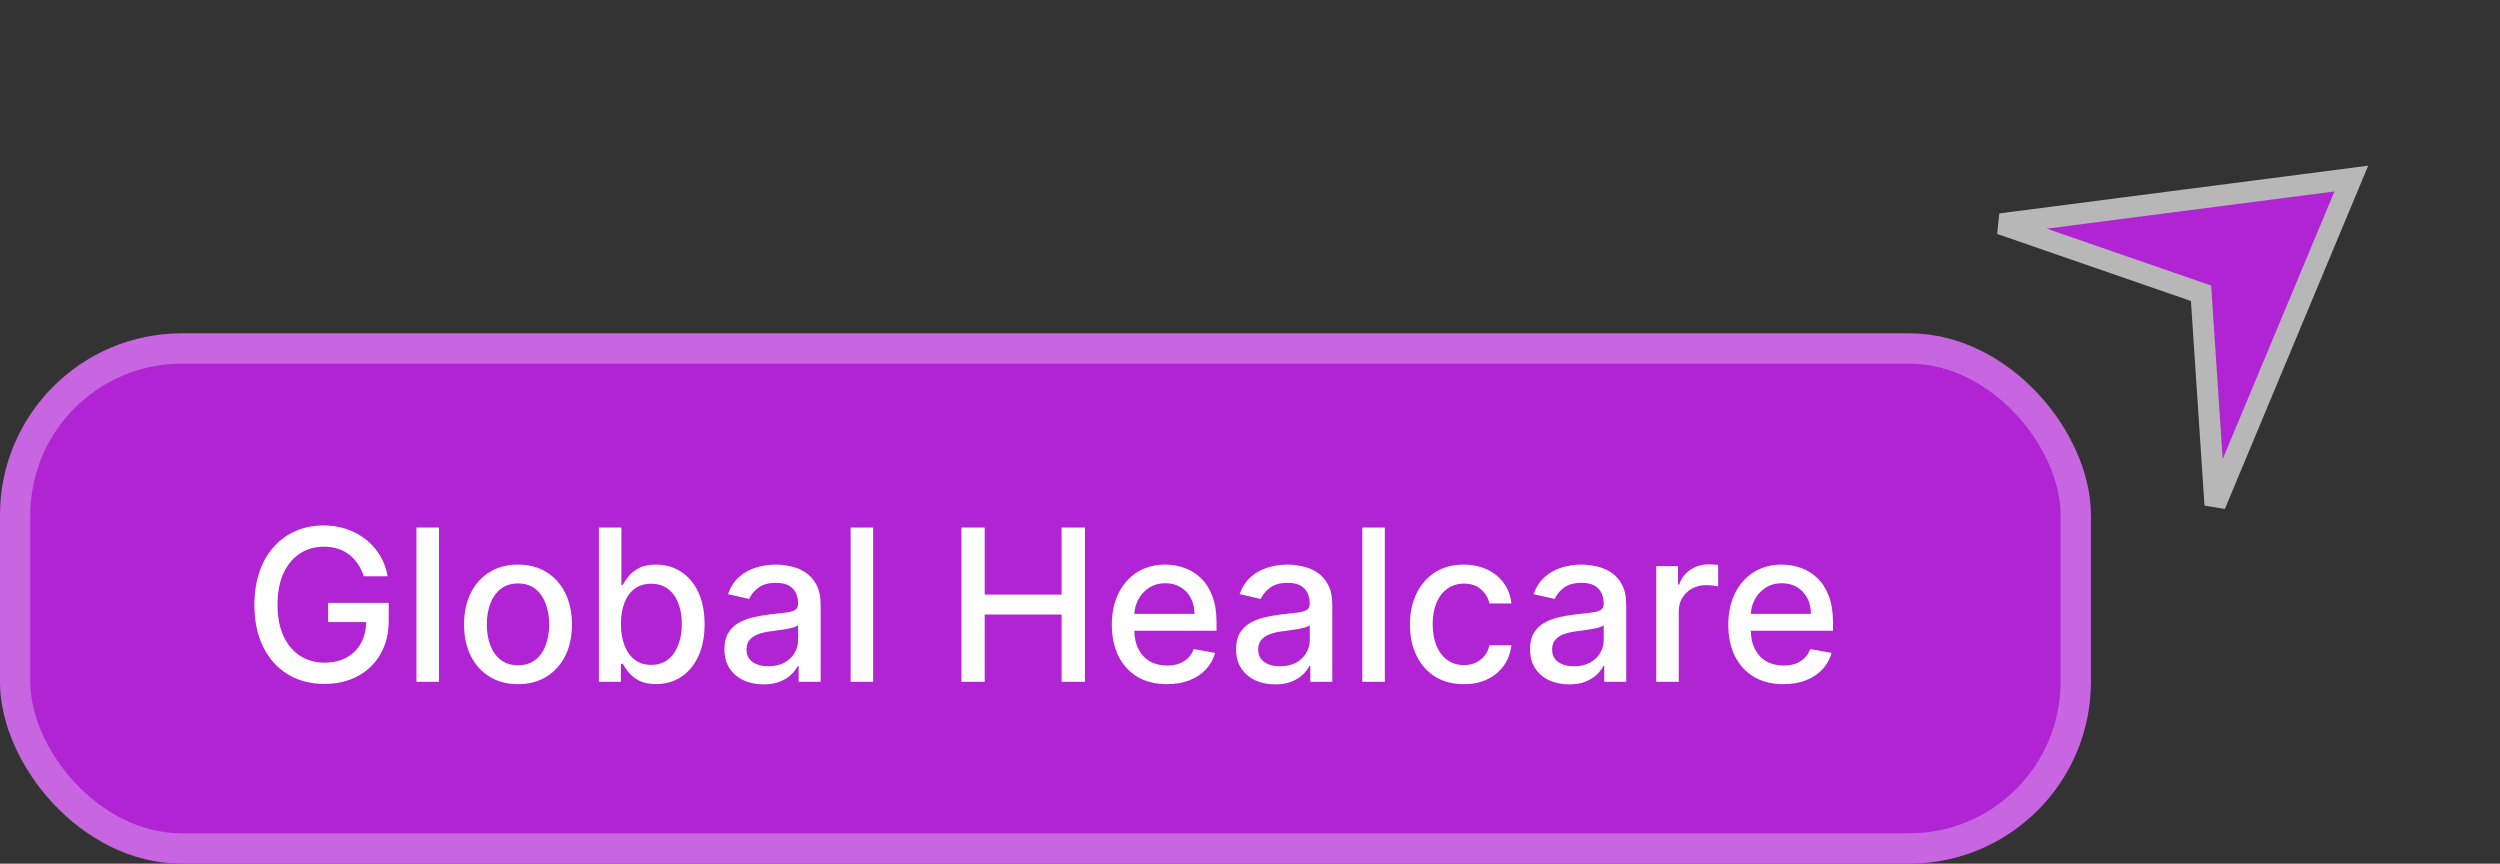 <svg width="165" height="57" viewBox="0 0 165 57" fill="none" xmlns="http://www.w3.org/2000/svg">
<rect x="0" y="0" width="165" height="57" fill="#333333" stroke="none"/>
<path d="M132.043 14.779L155.188 11.785L146.195 33.321L145.3 19.819L145.269 19.356L144.83 19.204L132.043 14.779Z" fill="#B124D4" stroke="#B7B7B7" stroke-width="1.4"/>
<rect y="22" width="138" height="35" rx="12" fill="#B124D4"/>
<rect x="1" y="23" width="136" height="33" rx="11" stroke="white" stroke-opacity="0.3" stroke-width="2"/>
<path d="M24.009 38.035C23.913 37.733 23.784 37.463 23.621 37.224C23.462 36.983 23.272 36.777 23.05 36.608C22.828 36.436 22.574 36.305 22.289 36.215C22.007 36.126 21.697 36.081 21.359 36.081C20.786 36.081 20.269 36.228 19.808 36.523C19.348 36.818 18.983 37.251 18.715 37.821C18.449 38.388 18.317 39.082 18.317 39.904C18.317 40.729 18.451 41.427 18.72 41.997C18.988 42.567 19.356 43 19.823 43.295C20.291 43.59 20.822 43.737 21.419 43.737C21.973 43.737 22.455 43.624 22.866 43.399C23.28 43.174 23.6 42.856 23.825 42.445C24.054 42.03 24.168 41.543 24.168 40.983L24.566 41.057H21.653V39.79H25.655V40.948C25.655 41.803 25.473 42.546 25.108 43.175C24.747 43.802 24.246 44.286 23.607 44.627C22.97 44.968 22.241 45.139 21.419 45.139C20.498 45.139 19.689 44.927 18.993 44.503C18.3 44.079 17.76 43.477 17.372 42.698C16.984 41.916 16.791 40.988 16.791 39.914C16.791 39.102 16.903 38.373 17.129 37.727C17.354 37.08 17.671 36.532 18.078 36.081C18.489 35.627 18.971 35.281 19.525 35.042C20.082 34.8 20.69 34.679 21.349 34.679C21.9 34.679 22.412 34.76 22.886 34.923C23.363 35.085 23.787 35.315 24.158 35.614C24.533 35.912 24.843 36.267 25.088 36.678C25.333 37.085 25.499 37.538 25.585 38.035H24.009ZM28.972 34.818V45H27.486V34.818H28.972ZM34.189 45.154C33.473 45.154 32.848 44.99 32.314 44.662C31.781 44.334 31.366 43.875 31.071 43.285C30.776 42.695 30.629 42.005 30.629 41.217C30.629 40.425 30.776 39.732 31.071 39.139C31.366 38.545 31.781 38.084 32.314 37.756C32.848 37.428 33.473 37.264 34.189 37.264C34.904 37.264 35.529 37.428 36.063 37.756C36.596 38.084 37.011 38.545 37.306 39.139C37.601 39.732 37.748 40.425 37.748 41.217C37.748 42.005 37.601 42.695 37.306 43.285C37.011 43.875 36.596 44.334 36.063 44.662C35.529 44.99 34.904 45.154 34.189 45.154ZM34.194 43.906C34.658 43.906 35.042 43.784 35.347 43.538C35.652 43.293 35.877 42.967 36.023 42.559C36.172 42.151 36.247 41.702 36.247 41.212C36.247 40.724 36.172 40.277 36.023 39.869C35.877 39.458 35.652 39.129 35.347 38.88C35.042 38.631 34.658 38.507 34.194 38.507C33.726 38.507 33.338 38.631 33.03 38.88C32.725 39.129 32.498 39.458 32.349 39.869C32.203 40.277 32.13 40.724 32.13 41.212C32.13 41.702 32.203 42.151 32.349 42.559C32.498 42.967 32.725 43.293 33.03 43.538C33.338 43.784 33.726 43.906 34.194 43.906ZM39.527 45V34.818H41.013V38.602H41.103C41.189 38.443 41.313 38.258 41.476 38.05C41.638 37.841 41.864 37.659 42.152 37.503C42.44 37.344 42.821 37.264 43.295 37.264C43.912 37.264 44.462 37.42 44.946 37.731C45.43 38.043 45.809 38.492 46.084 39.079C46.363 39.666 46.502 40.371 46.502 41.197C46.502 42.022 46.364 42.73 46.089 43.32C45.814 43.906 45.436 44.359 44.956 44.677C44.475 44.992 43.927 45.149 43.31 45.149C42.846 45.149 42.467 45.071 42.172 44.916C41.88 44.76 41.651 44.577 41.486 44.369C41.32 44.16 41.192 43.974 41.103 43.812H40.978V45H39.527ZM40.983 41.182C40.983 41.719 41.061 42.189 41.217 42.594C41.373 42.998 41.598 43.315 41.893 43.543C42.188 43.769 42.55 43.881 42.977 43.881C43.421 43.881 43.792 43.764 44.091 43.528C44.389 43.29 44.614 42.967 44.767 42.559C44.923 42.151 45.001 41.692 45.001 41.182C45.001 40.678 44.924 40.226 44.772 39.825C44.623 39.423 44.397 39.107 44.096 38.875C43.797 38.643 43.425 38.527 42.977 38.527C42.546 38.527 42.182 38.638 41.883 38.86C41.588 39.082 41.365 39.392 41.212 39.79C41.06 40.188 40.983 40.651 40.983 41.182ZM50.394 45.169C49.91 45.169 49.472 45.08 49.081 44.901C48.69 44.718 48.38 44.455 48.151 44.11C47.926 43.765 47.813 43.343 47.813 42.842C47.813 42.411 47.896 42.057 48.062 41.778C48.227 41.5 48.451 41.28 48.733 41.117C49.015 40.955 49.33 40.832 49.678 40.749C50.026 40.666 50.38 40.603 50.742 40.56C51.199 40.507 51.57 40.464 51.855 40.431C52.14 40.395 52.347 40.337 52.477 40.257C52.606 40.178 52.67 40.048 52.67 39.869V39.834C52.67 39.4 52.548 39.064 52.303 38.825C52.061 38.587 51.699 38.467 51.219 38.467C50.718 38.467 50.324 38.578 50.035 38.8C49.751 39.019 49.553 39.263 49.444 39.531L48.047 39.213C48.213 38.749 48.455 38.374 48.773 38.09C49.094 37.801 49.464 37.592 49.881 37.463C50.299 37.331 50.738 37.264 51.199 37.264C51.504 37.264 51.827 37.301 52.168 37.374C52.513 37.443 52.834 37.572 53.133 37.761C53.434 37.95 53.681 38.22 53.874 38.572C54.066 38.92 54.162 39.372 54.162 39.929V45H52.71V43.956H52.651C52.554 44.148 52.41 44.337 52.218 44.523C52.026 44.708 51.779 44.862 51.477 44.985C51.176 45.108 50.814 45.169 50.394 45.169ZM50.717 43.976C51.128 43.976 51.479 43.895 51.771 43.732C52.066 43.57 52.289 43.358 52.442 43.096C52.597 42.831 52.675 42.547 52.675 42.246V41.261C52.622 41.314 52.52 41.364 52.367 41.41C52.218 41.454 52.047 41.492 51.855 41.525C51.663 41.555 51.476 41.583 51.293 41.609C51.111 41.633 50.959 41.653 50.836 41.669C50.548 41.706 50.284 41.767 50.045 41.853C49.81 41.939 49.621 42.063 49.479 42.226C49.34 42.385 49.27 42.597 49.27 42.862C49.27 43.23 49.406 43.508 49.678 43.697C49.949 43.883 50.296 43.976 50.717 43.976ZM57.628 34.818V45H56.142V34.818H57.628ZM63.453 45V34.818H64.989V39.243H70.065V34.818H71.606V45H70.065V40.56H64.989V45H63.453ZM77.015 45.154C76.263 45.154 75.615 44.993 75.071 44.672C74.531 44.347 74.113 43.891 73.818 43.305C73.527 42.715 73.381 42.024 73.381 41.231C73.381 40.449 73.527 39.76 73.818 39.163C74.113 38.567 74.524 38.101 75.051 37.766C75.582 37.432 76.201 37.264 76.911 37.264C77.342 37.264 77.759 37.336 78.163 37.478C78.568 37.62 78.931 37.844 79.252 38.149C79.574 38.454 79.827 38.85 80.013 39.337C80.199 39.821 80.291 40.41 80.291 41.102V41.629H74.221V40.516H78.835C78.835 40.124 78.755 39.778 78.596 39.477C78.437 39.172 78.213 38.931 77.925 38.756C77.64 38.58 77.305 38.492 76.921 38.492C76.503 38.492 76.138 38.595 75.827 38.8C75.519 39.003 75.28 39.268 75.111 39.596C74.945 39.921 74.862 40.274 74.862 40.655V41.525C74.862 42.035 74.952 42.469 75.131 42.827C75.313 43.185 75.567 43.459 75.891 43.648C76.216 43.833 76.596 43.926 77.03 43.926C77.312 43.926 77.569 43.886 77.801 43.807C78.033 43.724 78.233 43.601 78.402 43.439C78.571 43.276 78.701 43.076 78.79 42.837L80.197 43.091C80.084 43.505 79.882 43.868 79.59 44.18C79.302 44.488 78.939 44.728 78.502 44.901C78.067 45.07 77.572 45.154 77.015 45.154ZM84.163 45.169C83.679 45.169 83.242 45.08 82.85 44.901C82.459 44.718 82.15 44.455 81.921 44.11C81.695 43.765 81.583 43.343 81.583 42.842C81.583 42.411 81.666 42.057 81.831 41.778C81.997 41.5 82.221 41.28 82.502 41.117C82.784 40.955 83.099 40.832 83.447 40.749C83.795 40.666 84.15 40.603 84.511 40.56C84.968 40.507 85.34 40.464 85.625 40.431C85.91 40.395 86.117 40.337 86.246 40.257C86.375 40.178 86.44 40.048 86.44 39.869V39.834C86.44 39.4 86.317 39.064 86.072 38.825C85.83 38.587 85.469 38.467 84.988 38.467C84.488 38.467 84.093 38.578 83.805 38.8C83.52 39.019 83.323 39.263 83.213 39.531L81.816 39.213C81.982 38.749 82.224 38.374 82.542 38.09C82.864 37.801 83.233 37.592 83.651 37.463C84.069 37.331 84.508 37.264 84.968 37.264C85.273 37.264 85.597 37.301 85.938 37.374C86.283 37.443 86.604 37.572 86.902 37.761C87.204 37.95 87.451 38.22 87.643 38.572C87.835 38.92 87.931 39.372 87.931 39.929V45H86.48V43.956H86.42C86.324 44.148 86.18 44.337 85.988 44.523C85.795 44.708 85.548 44.862 85.247 44.985C84.945 45.108 84.584 45.169 84.163 45.169ZM84.486 43.976C84.897 43.976 85.249 43.895 85.54 43.732C85.835 43.57 86.059 43.358 86.211 43.096C86.367 42.831 86.445 42.547 86.445 42.246V41.261C86.392 41.314 86.289 41.364 86.137 41.41C85.988 41.454 85.817 41.492 85.625 41.525C85.432 41.555 85.245 41.583 85.063 41.609C84.881 41.633 84.728 41.653 84.606 41.669C84.317 41.706 84.054 41.767 83.815 41.853C83.58 41.939 83.391 42.063 83.248 42.226C83.109 42.385 83.039 42.597 83.039 42.862C83.039 43.23 83.175 43.508 83.447 43.697C83.719 43.883 84.065 43.976 84.486 43.976ZM91.398 34.818V45H89.911V34.818H91.398ZM96.614 45.154C95.875 45.154 95.239 44.987 94.705 44.652C94.175 44.314 93.767 43.848 93.482 43.255C93.197 42.662 93.055 41.982 93.055 41.217C93.055 40.441 93.201 39.757 93.492 39.163C93.784 38.567 94.195 38.101 94.725 37.766C95.255 37.432 95.88 37.264 96.599 37.264C97.18 37.264 97.697 37.372 98.151 37.587C98.605 37.8 98.971 38.098 99.249 38.482C99.531 38.867 99.698 39.316 99.751 39.83H98.305C98.225 39.472 98.043 39.163 97.758 38.905C97.476 38.646 97.098 38.517 96.624 38.517C96.21 38.517 95.847 38.626 95.535 38.845C95.227 39.061 94.987 39.369 94.815 39.77C94.642 40.168 94.556 40.638 94.556 41.182C94.556 41.739 94.641 42.219 94.81 42.624C94.979 43.028 95.217 43.341 95.526 43.563C95.837 43.785 96.203 43.896 96.624 43.896C96.906 43.896 97.161 43.845 97.39 43.742C97.622 43.636 97.816 43.485 97.972 43.29C98.131 43.094 98.242 42.859 98.305 42.584H99.751C99.698 43.078 99.538 43.519 99.269 43.906C99.001 44.294 98.641 44.599 98.19 44.821C97.743 45.043 97.218 45.154 96.614 45.154ZM103.563 45.169C103.079 45.169 102.642 45.08 102.251 44.901C101.86 44.718 101.55 44.455 101.321 44.11C101.096 43.765 100.983 43.343 100.983 42.842C100.983 42.411 101.066 42.057 101.232 41.778C101.397 41.5 101.621 41.28 101.903 41.117C102.185 40.955 102.499 40.832 102.847 40.749C103.195 40.666 103.55 40.603 103.911 40.56C104.369 40.507 104.74 40.464 105.025 40.431C105.31 40.395 105.517 40.337 105.646 40.257C105.776 40.178 105.84 40.048 105.84 39.869V39.834C105.84 39.4 105.718 39.064 105.472 38.825C105.231 38.587 104.869 38.467 104.389 38.467C103.888 38.467 103.494 38.578 103.205 38.8C102.92 39.019 102.723 39.263 102.614 39.531L101.217 39.213C101.383 38.749 101.624 38.374 101.943 38.09C102.264 37.801 102.634 37.592 103.051 37.463C103.469 37.331 103.908 37.264 104.369 37.264C104.674 37.264 104.997 37.301 105.338 37.374C105.683 37.443 106.004 37.572 106.303 37.761C106.604 37.95 106.851 38.22 107.044 38.572C107.236 38.92 107.332 39.372 107.332 39.929V45H105.88V43.956H105.82C105.724 44.148 105.58 44.337 105.388 44.523C105.196 44.708 104.949 44.862 104.647 44.985C104.346 45.108 103.984 45.169 103.563 45.169ZM103.887 43.976C104.298 43.976 104.649 43.895 104.941 43.732C105.235 43.57 105.459 43.358 105.612 43.096C105.767 42.831 105.845 42.547 105.845 42.246V41.261C105.792 41.314 105.69 41.364 105.537 41.41C105.388 41.454 105.217 41.492 105.025 41.525C104.833 41.555 104.646 41.583 104.463 41.609C104.281 41.633 104.128 41.653 104.006 41.669C103.718 41.706 103.454 41.767 103.215 41.853C102.98 41.939 102.791 42.063 102.649 42.226C102.509 42.385 102.44 42.597 102.44 42.862C102.44 43.23 102.576 43.508 102.847 43.697C103.119 43.883 103.466 43.976 103.887 43.976ZM109.312 45V37.364H110.749V38.577H110.828C110.967 38.166 111.213 37.843 111.564 37.607C111.919 37.369 112.32 37.249 112.767 37.249C112.86 37.249 112.969 37.253 113.095 37.259C113.224 37.266 113.326 37.274 113.398 37.284V38.706C113.339 38.689 113.233 38.671 113.08 38.651C112.928 38.628 112.775 38.617 112.623 38.617C112.272 38.617 111.958 38.691 111.683 38.84C111.411 38.986 111.196 39.19 111.037 39.452C110.878 39.71 110.798 40.005 110.798 40.337V45H109.312ZM117.703 45.154C116.95 45.154 116.302 44.993 115.759 44.672C115.218 44.347 114.801 43.891 114.506 43.305C114.214 42.715 114.068 42.024 114.068 41.231C114.068 40.449 114.214 39.76 114.506 39.163C114.801 38.567 115.212 38.101 115.739 37.766C116.269 37.432 116.889 37.264 117.598 37.264C118.029 37.264 118.447 37.336 118.851 37.478C119.255 37.62 119.618 37.844 119.94 38.149C120.261 38.454 120.515 38.85 120.7 39.337C120.886 39.821 120.979 40.41 120.979 41.102V41.629H114.909V40.516H119.522C119.522 40.124 119.443 39.778 119.284 39.477C119.124 39.172 118.901 38.931 118.612 38.756C118.327 38.58 117.993 38.492 117.608 38.492C117.191 38.492 116.826 38.595 116.514 38.8C116.206 39.003 115.968 39.268 115.798 39.596C115.633 39.921 115.55 40.274 115.55 40.655V41.525C115.55 42.035 115.639 42.469 115.818 42.827C116.001 43.185 116.254 43.459 116.579 43.648C116.904 43.833 117.283 43.926 117.718 43.926C117.999 43.926 118.256 43.886 118.488 43.807C118.72 43.724 118.921 43.601 119.09 43.439C119.259 43.276 119.388 43.076 119.477 42.837L120.884 43.091C120.772 43.505 120.57 43.868 120.278 44.18C119.99 44.488 119.627 44.728 119.189 44.901C118.755 45.07 118.259 45.154 117.703 45.154Z" fill="white"/>
</svg>
